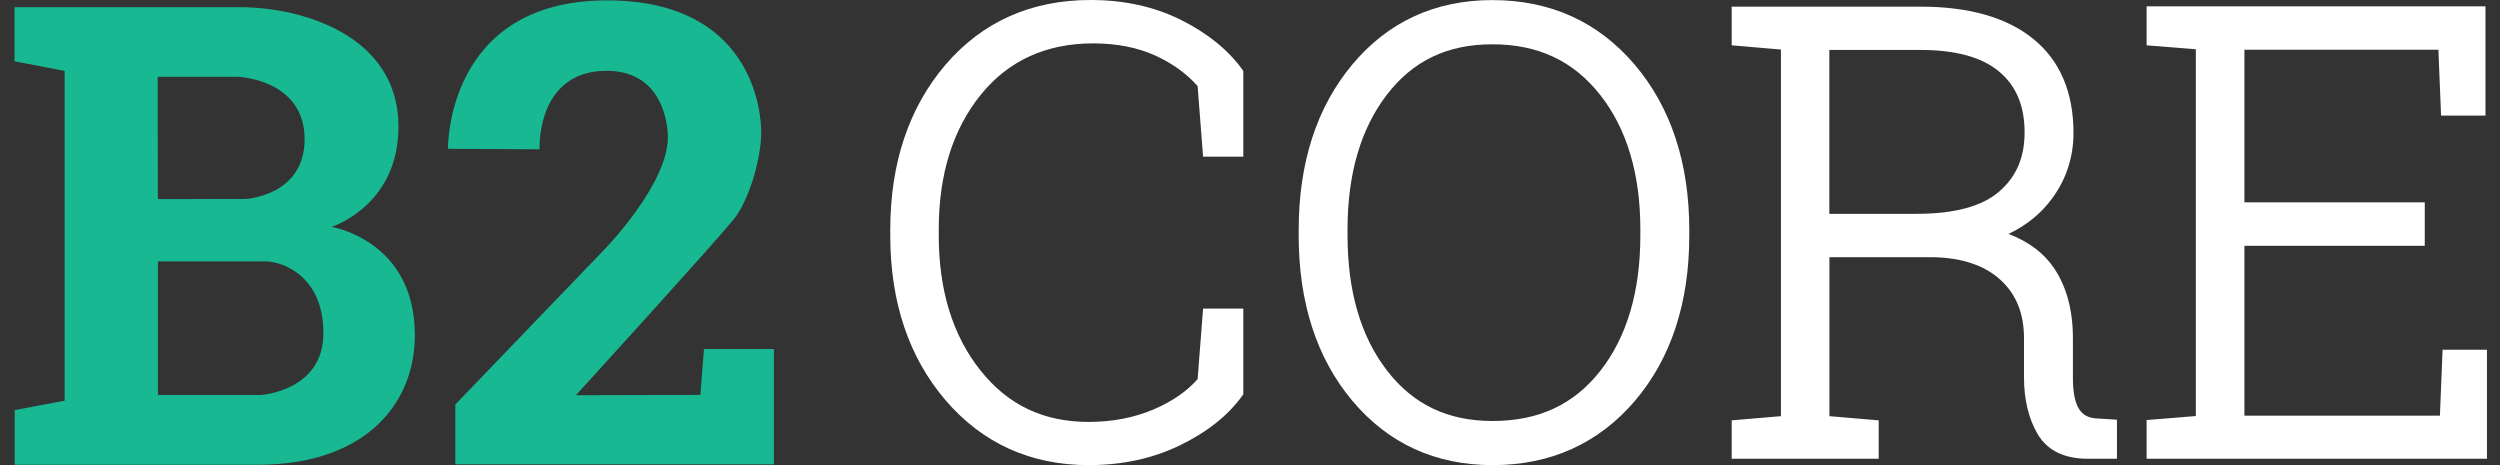 <svg width="86" height="16" viewBox="0 0 86 16" fill="none" xmlns="http://www.w3.org/2000/svg">
<rect x="0" y="0" width="86" height="16" fill="#333333" stroke="none"/>
<path d="M0.503 0.247H8.263C10.342 0.247 13.707 1.192 13.707 4.355C13.707 7.088 11.403 7.805 11.403 7.805C11.403 7.805 14.256 8.256 14.271 11.505C14.282 13.94 12.507 15.987 8.882 15.987H0.506V14.107L2.223 13.784V2.438L0.5 2.109V0.247H0.503ZM15.41 5.119C15.41 5.119 15.326 0.013 20.883 0.013C25.847 0.013 26.191 3.797 26.186 4.558C26.183 5.489 25.752 6.931 25.22 7.57C24.367 8.6 19.81 13.596 19.81 13.596L24.092 13.584L24.217 12.008H26.622V15.972H15.664V13.914L20.747 8.629C20.747 8.629 23.063 6.281 22.973 4.618C22.936 3.948 22.624 2.436 20.863 2.436C19.099 2.436 18.558 3.89 18.558 5.136L15.41 5.119ZM8.989 13.584C8.989 13.584 11.125 13.451 11.125 11.459C11.125 9.467 9.685 8.993 9.142 8.993H5.432V13.587H8.989V13.584ZM8.179 2.641H5.424L5.43 6.848C5.43 6.848 8.292 6.845 8.422 6.845C8.552 6.845 10.478 6.691 10.478 4.789C10.48 2.719 8.179 2.641 8.179 2.641Z" fill="#18B893"/>
<path d="M42.555 5.173H41.589L41.413 2.878C41.011 2.401 40.487 2.013 39.843 1.718C39.198 1.423 38.455 1.276 37.608 1.276C35.916 1.276 34.572 1.892 33.574 3.121C32.577 4.349 32.077 5.939 32.077 7.885V8.102C32.077 10.048 32.571 11.641 33.557 12.878C34.543 14.116 35.841 14.735 37.449 14.735C38.302 14.735 39.074 14.584 39.77 14.286C40.467 13.989 41.011 13.604 41.407 13.133L41.583 10.837H42.549V13.497C42.078 14.148 41.389 14.691 40.487 15.128C39.582 15.564 38.571 15.781 37.449 15.781C35.509 15.781 33.921 15.061 32.69 13.624C31.455 12.187 30.839 10.346 30.839 8.102V7.905C30.839 5.653 31.455 3.809 32.684 2.372C33.913 0.935 35.523 0.215 37.512 0.215C38.634 0.215 39.637 0.435 40.522 0.874C41.404 1.314 42.083 1.86 42.555 2.51V5.173Z" fill="white"/>
<path d="M37.451 16C35.453 16 33.796 15.248 32.527 13.768C31.266 12.296 30.625 10.391 30.625 8.104V7.907C30.625 5.615 31.264 3.704 32.521 2.232C33.788 0.752 35.467 0 37.514 0C38.665 0 39.709 0.228 40.62 0.682C41.53 1.136 42.241 1.709 42.73 2.385L42.77 2.443V5.389H41.386L41.198 2.963C40.825 2.536 40.336 2.183 39.749 1.914C39.136 1.634 38.413 1.492 37.604 1.492C35.991 1.492 34.69 2.085 33.741 3.256C32.781 4.441 32.293 5.996 32.293 7.884V8.101C32.293 9.989 32.776 11.55 33.727 12.742C34.678 13.936 35.898 14.514 37.448 14.514C38.266 14.514 39.018 14.369 39.686 14.083C40.322 13.811 40.831 13.461 41.198 13.042L41.386 10.617H42.77V13.563L42.73 13.62C42.241 14.297 41.519 14.87 40.585 15.321C39.657 15.772 38.601 16 37.451 16ZM37.514 0.434C35.6 0.434 34.033 1.133 32.851 2.515C31.663 3.906 31.058 5.719 31.058 7.907V8.104C31.058 10.284 31.663 12.097 32.856 13.485C34.042 14.867 35.586 15.566 37.451 15.566C38.535 15.566 39.527 15.352 40.397 14.933C41.238 14.528 41.892 14.02 42.337 13.427V11.053H41.788L41.62 13.219L41.576 13.271C41.163 13.765 40.585 14.173 39.859 14.485C39.139 14.794 38.33 14.95 37.451 14.95C35.782 14.95 34.415 14.3 33.389 13.013C32.374 11.744 31.859 10.09 31.859 8.104V7.887C31.859 5.898 32.38 4.25 33.403 2.987C34.438 1.709 35.852 1.061 37.604 1.061C38.477 1.061 39.258 1.217 39.928 1.524C40.599 1.83 41.151 2.241 41.574 2.741L41.62 2.793L41.788 4.958H42.337V2.588C41.889 1.992 41.247 1.483 40.426 1.073C39.576 0.648 38.599 0.434 37.514 0.434Z" fill="white"/>
<path d="M57.889 8.102C57.889 10.375 57.282 12.222 56.071 13.648C54.859 15.07 53.281 15.784 51.344 15.784C49.433 15.784 47.877 15.07 46.683 13.645C45.489 12.216 44.891 10.372 44.891 8.105V7.908C44.891 5.642 45.486 3.794 46.677 2.366C47.869 0.935 49.421 0.221 51.332 0.221C53.272 0.221 54.851 0.935 56.065 2.366C57.282 3.797 57.889 5.645 57.889 7.908V8.102ZM56.643 7.882C56.643 5.922 56.166 4.335 55.209 3.123C54.252 1.912 52.96 1.305 51.332 1.305C49.73 1.305 48.467 1.912 47.533 3.123C46.602 4.335 46.137 5.922 46.137 7.882V8.099C46.137 10.074 46.605 11.667 47.539 12.879C48.473 14.09 49.742 14.697 51.341 14.697C52.983 14.697 54.276 14.093 55.221 12.884C56.166 11.676 56.641 10.08 56.641 8.099V7.882H56.643Z" fill="white"/>
<path d="M51.346 16C49.374 16 47.752 15.254 46.517 13.783C45.294 12.322 44.675 10.411 44.675 8.104V7.908C44.675 5.6 45.294 3.689 46.514 2.226C47.743 0.752 49.365 0.003 51.337 0.003C53.335 0.003 54.983 0.752 56.235 2.226C57.478 3.689 58.111 5.603 58.111 7.91V8.107C58.111 10.42 57.481 12.334 56.24 13.791C54.989 15.254 53.343 16 51.346 16ZM51.334 0.434C49.498 0.434 47.989 1.131 46.844 2.501C45.69 3.886 45.106 5.704 45.106 7.905V8.101C45.106 10.304 45.693 12.12 46.847 13.502C47.992 14.873 49.504 15.566 51.34 15.566C53.205 15.566 54.74 14.873 55.902 13.508C57.073 12.132 57.669 10.313 57.669 8.104V7.908C57.669 5.704 57.073 3.889 55.896 2.504C54.737 1.128 53.199 0.434 51.334 0.434ZM51.346 14.919C49.683 14.919 48.344 14.28 47.37 13.016C46.41 11.77 45.922 10.119 45.922 8.104V7.887C45.922 5.887 46.407 4.241 47.364 2.995C48.336 1.732 49.672 1.093 51.334 1.093C53.025 1.093 54.384 1.732 55.382 2.995C56.365 4.241 56.862 5.887 56.862 7.89V8.107C56.862 10.128 56.37 11.785 55.396 13.025C54.413 14.28 53.048 14.919 51.346 14.919ZM51.334 1.524C49.79 1.524 48.605 2.09 47.708 3.258C46.812 4.426 46.355 5.982 46.355 7.884V8.101C46.355 10.018 46.812 11.582 47.714 12.747C48.613 13.915 49.802 14.482 51.346 14.482C52.933 14.482 54.144 13.915 55.055 12.753C55.966 11.588 56.428 10.024 56.428 8.101V7.884C56.428 5.982 55.963 4.426 55.041 3.258C54.118 2.09 52.907 1.524 51.334 1.524Z" fill="white"/>
<path d="M66.07 0.443C67.692 0.443 68.935 0.796 69.805 1.504C70.676 2.21 71.109 3.233 71.109 4.569C71.109 5.358 70.878 6.07 70.412 6.7C69.947 7.33 69.294 7.787 68.449 8.07C69.386 8.305 70.06 8.727 70.47 9.334C70.881 9.941 71.089 10.704 71.089 11.624V13.006C71.089 13.541 71.173 13.934 71.338 14.191C71.505 14.448 71.757 14.587 72.095 14.607L72.604 14.639V15.564H71.815C71.08 15.564 70.569 15.316 70.277 14.816C69.985 14.315 69.84 13.708 69.84 12.986V11.644C69.84 10.73 69.548 10.005 68.961 9.467C68.374 8.929 67.559 8.652 66.515 8.631H62.713V14.512L64.407 14.657V15.562H59.784V14.657L61.479 14.512V1.502L59.784 1.357V0.443H66.07ZM62.713 7.57H65.925C67.29 7.57 68.287 7.296 68.918 6.749C69.548 6.203 69.863 5.471 69.863 4.558C69.863 3.589 69.548 2.837 68.918 2.302C68.287 1.77 67.339 1.502 66.07 1.502H62.713V7.57Z" fill="white"/>
<path d="M72.823 15.781H71.817C71.002 15.781 70.424 15.492 70.091 14.926C69.782 14.396 69.626 13.743 69.626 12.988V11.647C69.626 10.788 69.362 10.129 68.819 9.629C68.275 9.132 67.5 8.868 66.514 8.848H62.932V14.316L64.627 14.46V15.781H59.57V14.46L61.264 14.316V1.704L59.57 1.559V0.229H66.072C67.737 0.229 69.039 0.602 69.944 1.337C70.863 2.083 71.328 3.173 71.328 4.572C71.328 5.405 71.08 6.165 70.591 6.83C70.212 7.345 69.712 7.752 69.094 8.047C69.782 8.31 70.305 8.701 70.652 9.213C71.086 9.851 71.308 10.664 71.308 11.627V13.009C71.308 13.497 71.38 13.856 71.522 14.075C71.652 14.275 71.84 14.376 72.112 14.394L72.823 14.437V15.781ZM62.496 8.417H66.514C67.613 8.441 68.486 8.738 69.108 9.311C69.738 9.889 70.056 10.675 70.056 11.647V12.988C70.056 13.665 70.192 14.246 70.464 14.709C70.716 15.139 71.158 15.351 71.814 15.351H72.387V14.848L72.08 14.83C71.67 14.804 71.357 14.631 71.152 14.316C70.961 14.021 70.869 13.593 70.869 13.012V11.63C70.869 10.756 70.672 10.028 70.288 9.461C69.909 8.903 69.27 8.507 68.391 8.287L67.674 8.108L68.374 7.874C69.172 7.605 69.796 7.171 70.233 6.579C70.666 5.989 70.886 5.315 70.886 4.578C70.886 3.297 70.487 2.349 69.663 1.681C68.836 1.01 67.628 0.669 66.064 0.669H59.995V1.166L61.689 1.311V14.72L59.995 14.865V15.354H64.184V14.865L62.49 14.72V8.417H62.496ZM65.925 7.79H62.496V1.288H66.069C67.385 1.288 68.388 1.574 69.056 2.141C69.735 2.713 70.079 3.528 70.079 4.561C70.079 5.538 69.735 6.33 69.059 6.917C68.391 7.498 67.336 7.79 65.925 7.79ZM62.929 7.356H65.925C67.229 7.356 68.189 7.099 68.775 6.587C69.362 6.078 69.646 5.416 69.646 4.558C69.646 3.647 69.362 2.962 68.775 2.467C68.189 1.97 67.278 1.718 66.069 1.718H62.929V7.356Z" fill="white"/>
<path d="M83.198 8.239H76.993V14.516H84.143L84.236 12.249H85.337V15.565H74.061V14.652L75.756 14.516V1.497L74.061 1.361V0.436H75.756H85.285V3.76H84.184L84.091 1.494H76.993V7.181H83.198V8.239Z" fill="white"/>
<path d="M85.552 15.781H73.843V14.448L75.537 14.312V1.695L73.843 1.559V0.218H85.5V3.976H83.973L83.881 1.71H77.208V6.96H83.412V8.455H77.208V14.298H83.933L84.025 12.031H85.552V15.781ZM74.279 15.348H85.121V12.465H84.445L84.352 14.732H76.777V8.021H82.982V7.394H76.777V1.279H84.3L84.393 3.546H85.069V0.654H74.279V1.163L75.973 1.299V14.72L74.279 14.856V15.348Z" fill="white"/>
</svg>
